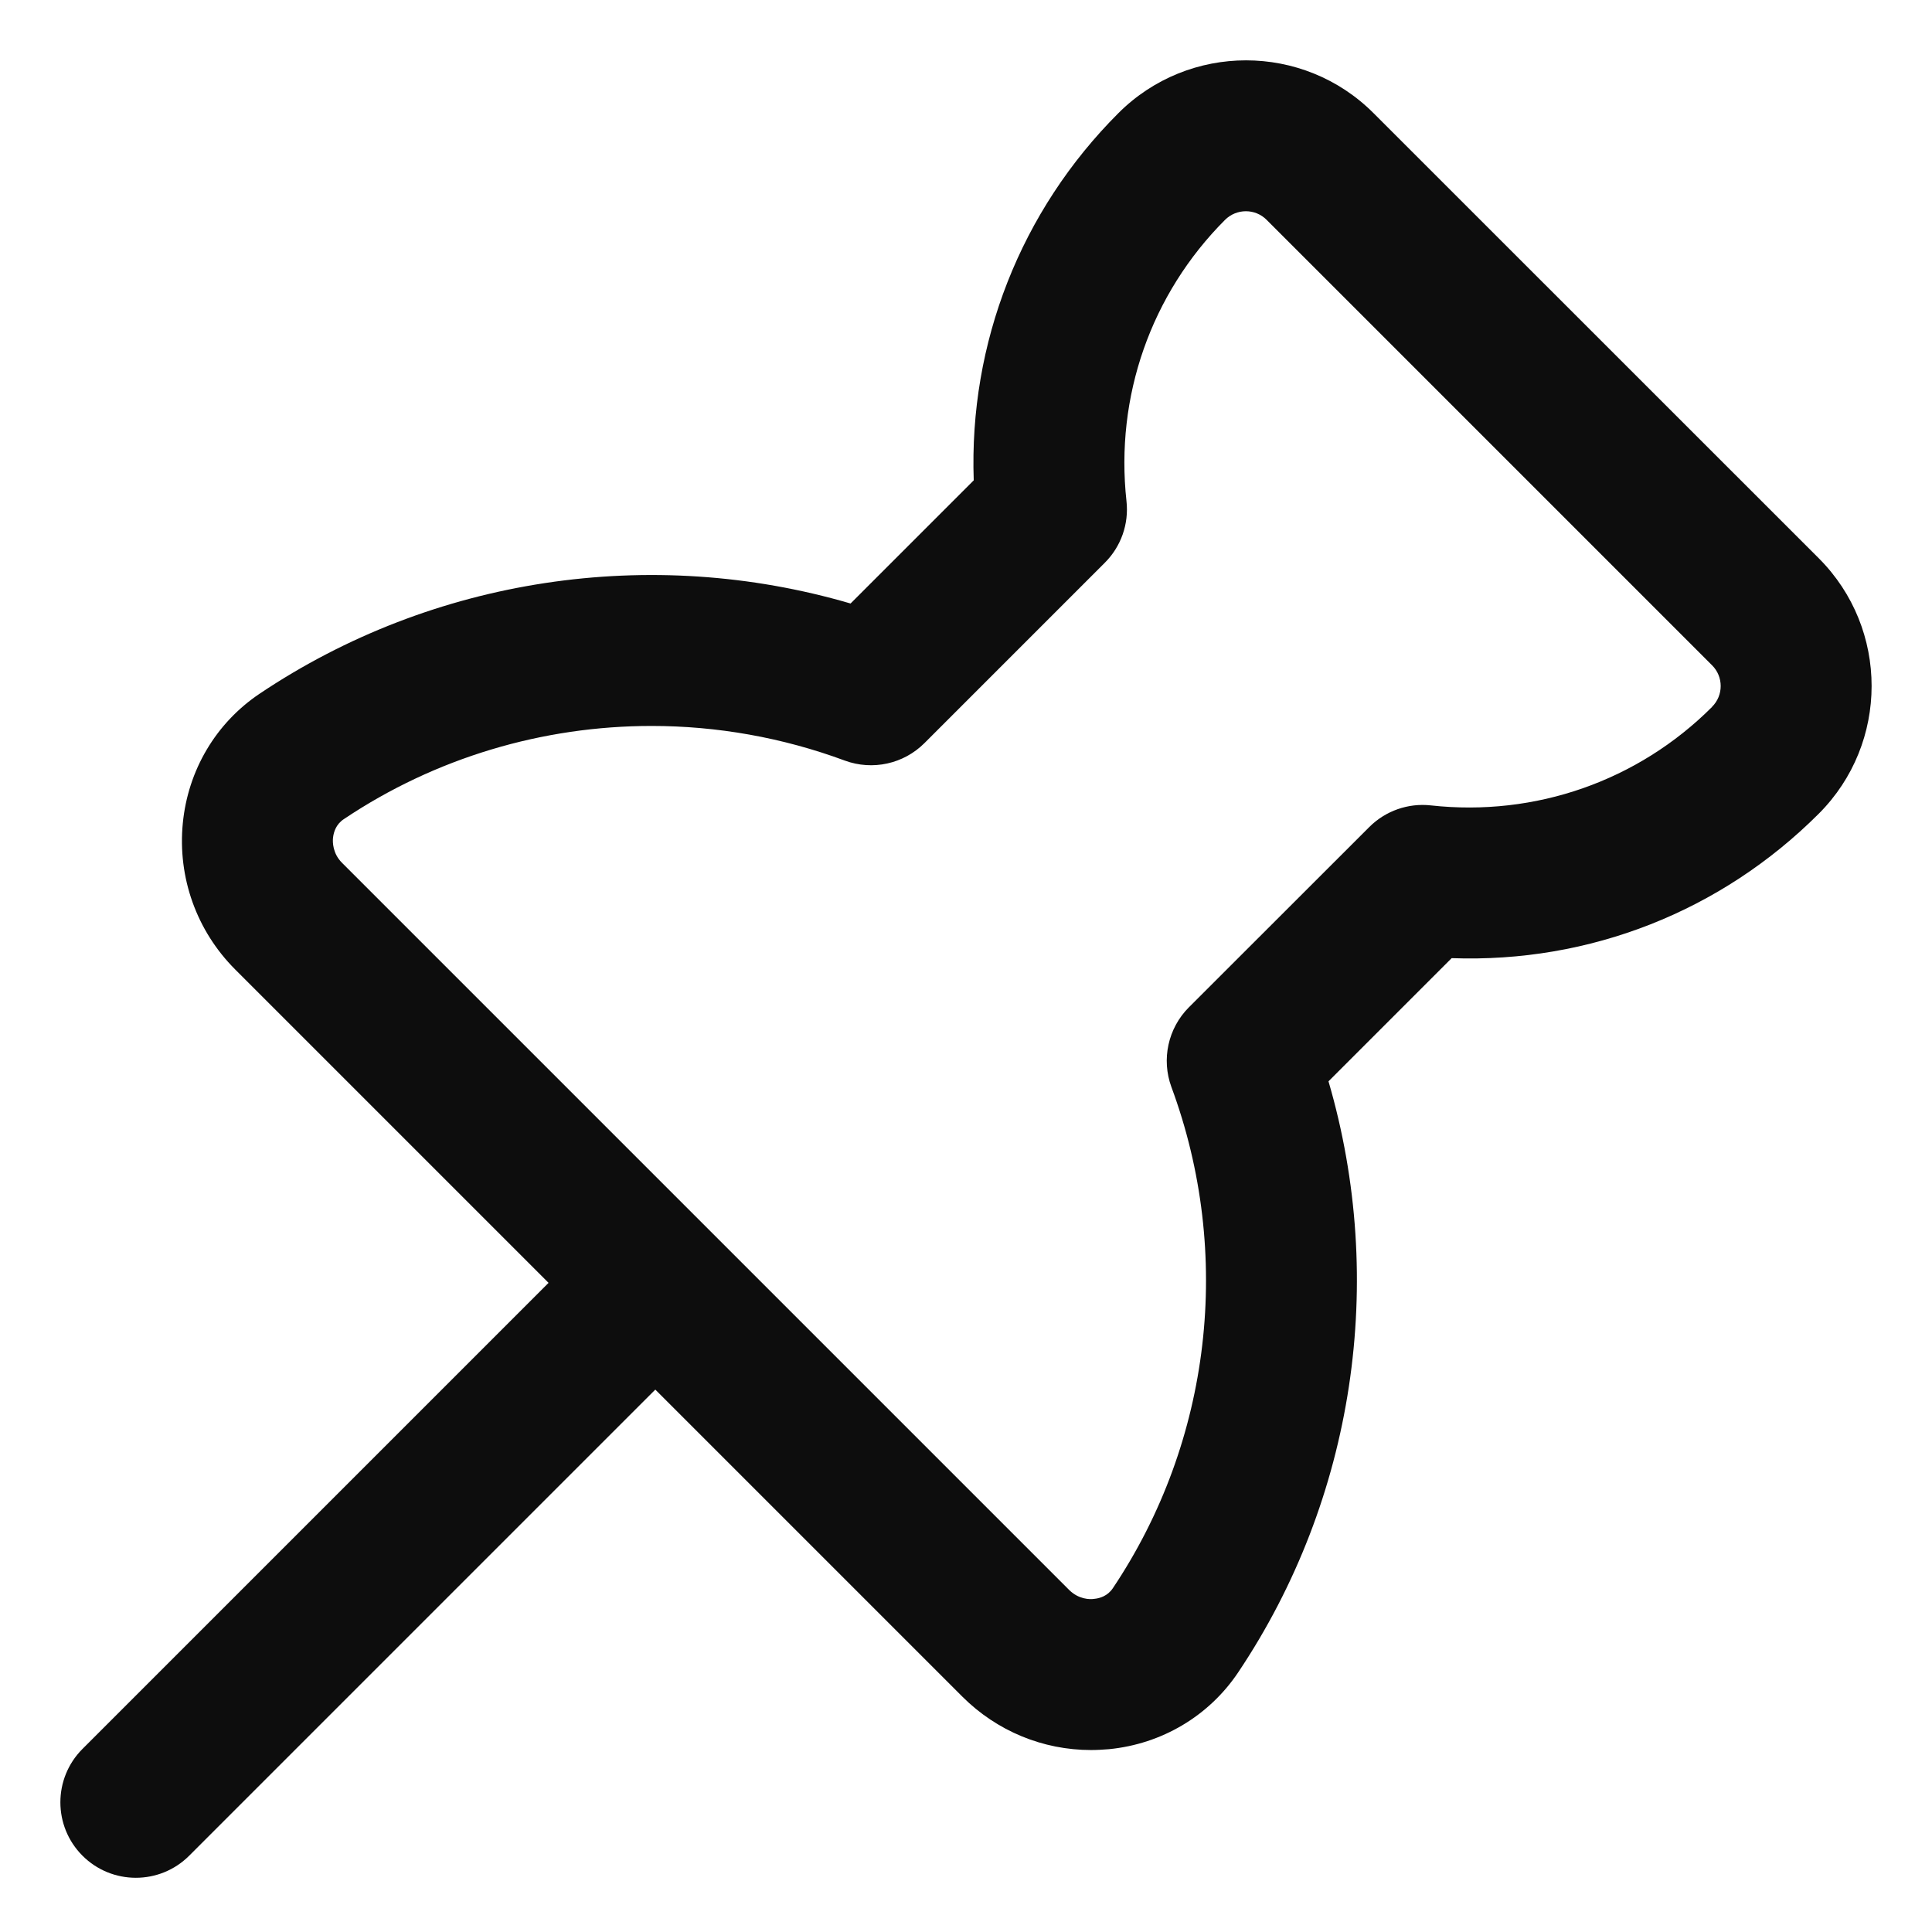 <svg id="pinned" viewBox="0 0 16 16" xmlns="http://www.w3.org/2000/svg">
  <path fill="#0d0d0d" fill-rule="evenodd" clip-rule="evenodd" d="M15.063,4.624L11.375,0.937C10.793,0.354 9.845,0.354 9.262,0.937C8.452,1.747 8.024,2.841 8.064,3.978L7.044,4.998C5.388,4.513 3.586,4.782 2.15,5.745C1.788,5.988 1.557,6.378 1.514,6.817C1.47,7.267 1.628,7.709 1.948,8.029L4.543,10.624L0.683,14.484C0.439,14.728 0.439,15.124 0.683,15.368C0.805,15.49 0.965,15.551 1.125,15.551C1.285,15.551 1.445,15.49 1.567,15.368L5.427,11.508L7.971,14.052C8.256,14.336 8.637,14.493 9.035,14.493C9.084,14.493 9.134,14.49 9.184,14.486C9.622,14.443 10.012,14.211 10.254,13.85C11.217,12.413 11.486,10.611 11.002,8.955L12.022,7.935C13.164,7.976 14.253,7.548 15.063,6.738C15.645,6.155 15.646,5.208 15.063,4.624L15.063,4.624ZM14.179,5.854C13.565,6.468 12.715,6.765 11.85,6.67C11.662,6.649 11.474,6.715 11.34,6.849L9.845,8.343C9.673,8.516 9.617,8.773 9.701,9.002C10.213,10.385 10.032,11.936 9.216,13.153C9.173,13.217 9.108,13.237 9.062,13.241C9.025,13.247 8.933,13.245 8.855,13.168L2.832,7.145C2.755,7.068 2.754,6.974 2.758,6.938C2.763,6.892 2.782,6.827 2.847,6.784C3.607,6.274 4.497,6.012 5.396,6.012C5.936,6.012 6.479,6.107 6.997,6.299C7.226,6.383 7.483,6.327 7.656,6.154L9.15,4.66C9.284,4.526 9.35,4.339 9.329,4.15C9.234,3.284 9.532,2.435 10.145,1.821C10.24,1.726 10.395,1.725 10.49,1.821L14.178,5.509C14.274,5.604 14.274,5.759 14.178,5.854L14.179,5.854Z"/>
</svg>
